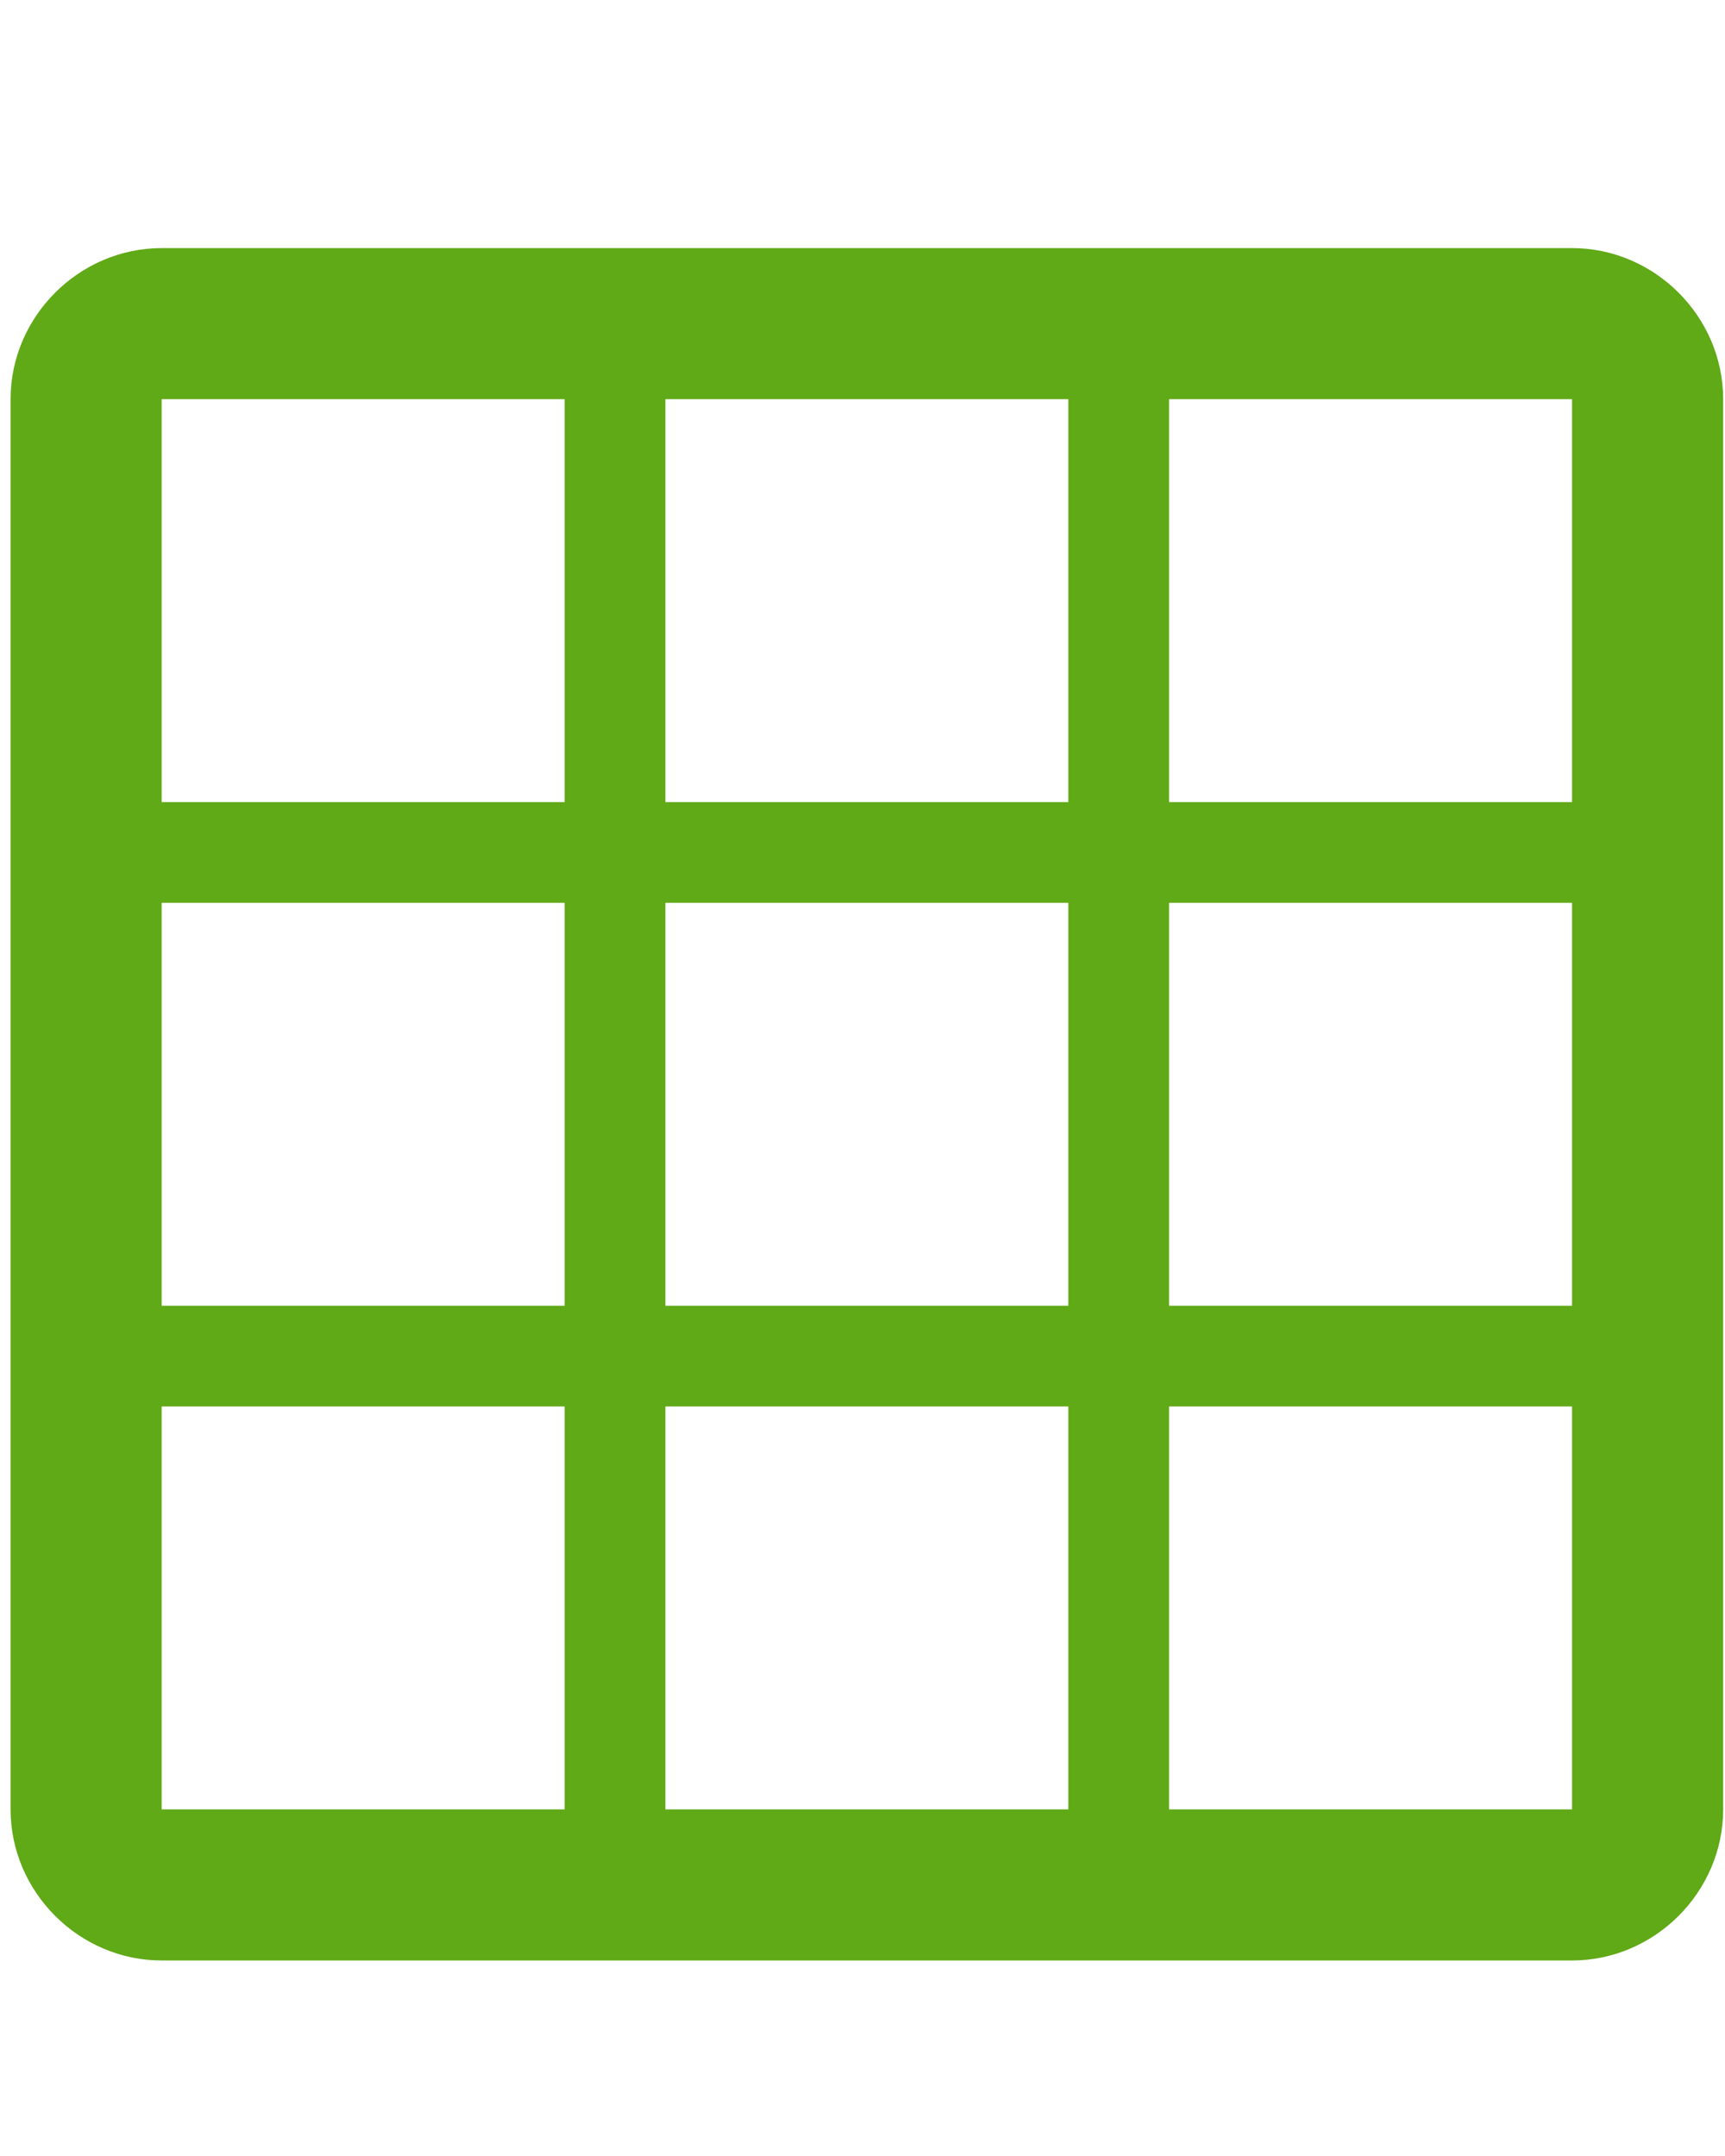 <?xml version="1.0" encoding="UTF-8" standalone="no"?>
<svg
   xmlns:dc="http://purl.org/dc/elements/1.1/"
   xmlns:cc="http://creativecommons.org/ns#"
   xmlns:rdf="http://www.w3.org/1999/02/22-rdf-syntax-ns#"
   xmlns:svg="http://www.w3.org/2000/svg"
   xmlns="http://www.w3.org/2000/svg"
   xmlns:sodipodi="http://sodipodi.sourceforge.net/DTD/sodipodi-0.dtd"
   xmlns:inkscape="http://www.inkscape.org/namespaces/inkscape"
   version="1.1"
   x="0px"
   y="0px"
   viewBox="0 0 100 125"
   style="enable-background:new 0 0 100 100;"
   xml:space="preserve"
   id="svg2"
   inkscape:version="0.48.4 r9939"
   width="100%"
   height="100%"
   sodipodi:docname="table-icon.svg"><defs
     id="defs12" /><sodipodi:namedview
     pagecolor="#ffffff"
     bordercolor="#666666"
     borderopacity="1"
     objecttolerance="10"
     gridtolerance="10"
     guidetolerance="10"
     inkscape:pageopacity="0"
     inkscape:pageshadow="2"
     inkscape:window-width="1600"
     inkscape:window-height="838"
     id="namedview10"
     showgrid="false"
     inkscape:zoom="1.888"
     inkscape:cx="50"
     inkscape:cy="62.5"
     inkscape:window-x="-8"
     inkscape:window-y="-8"
     inkscape:window-maximized="1"
     inkscape:current-layer="svg2" /><style
     type="text/css"
     id="style4">
	.st0{fill:#60a917;}
</style><g
     id="g6"
     transform="matrix(1.168,0,0,1.168,-8.147,5.624)"><path
       class="st0"
       d="m 7.5,85 c 0,4.1 3.4,7.5 7.5,7.5 h 70 c 4.1,0 7.5,-3.4 7.5,-7.5 V 15 C 92.5,10.9 89.1,7.5 85,7.5 H 15 C 10.9,7.5 7.5,10.9 7.5,15 V 85 z M 65,15 H 85 V 35 H 65 V 15 z m 0,25 H 85 V 60 H 65 V 40 z m 0,25 H 85 V 85 H 65 V 65 z M 40,15 H 60 V 35 H 40 V 15 z m 0,25 H 60 V 60 H 40 V 40 z m 0,25 H 60 V 85 H 40 V 65 z M 15,15 H 35 V 35 H 15 V 15 z m 0,25 H 35 V 60 H 15 V 40 z m 0,25 H 35 V 85 H 15 V 65 z"
       id="path8"
       inkscape:connector-curvature="0"
       style="fill:#60a917" /></g></svg>